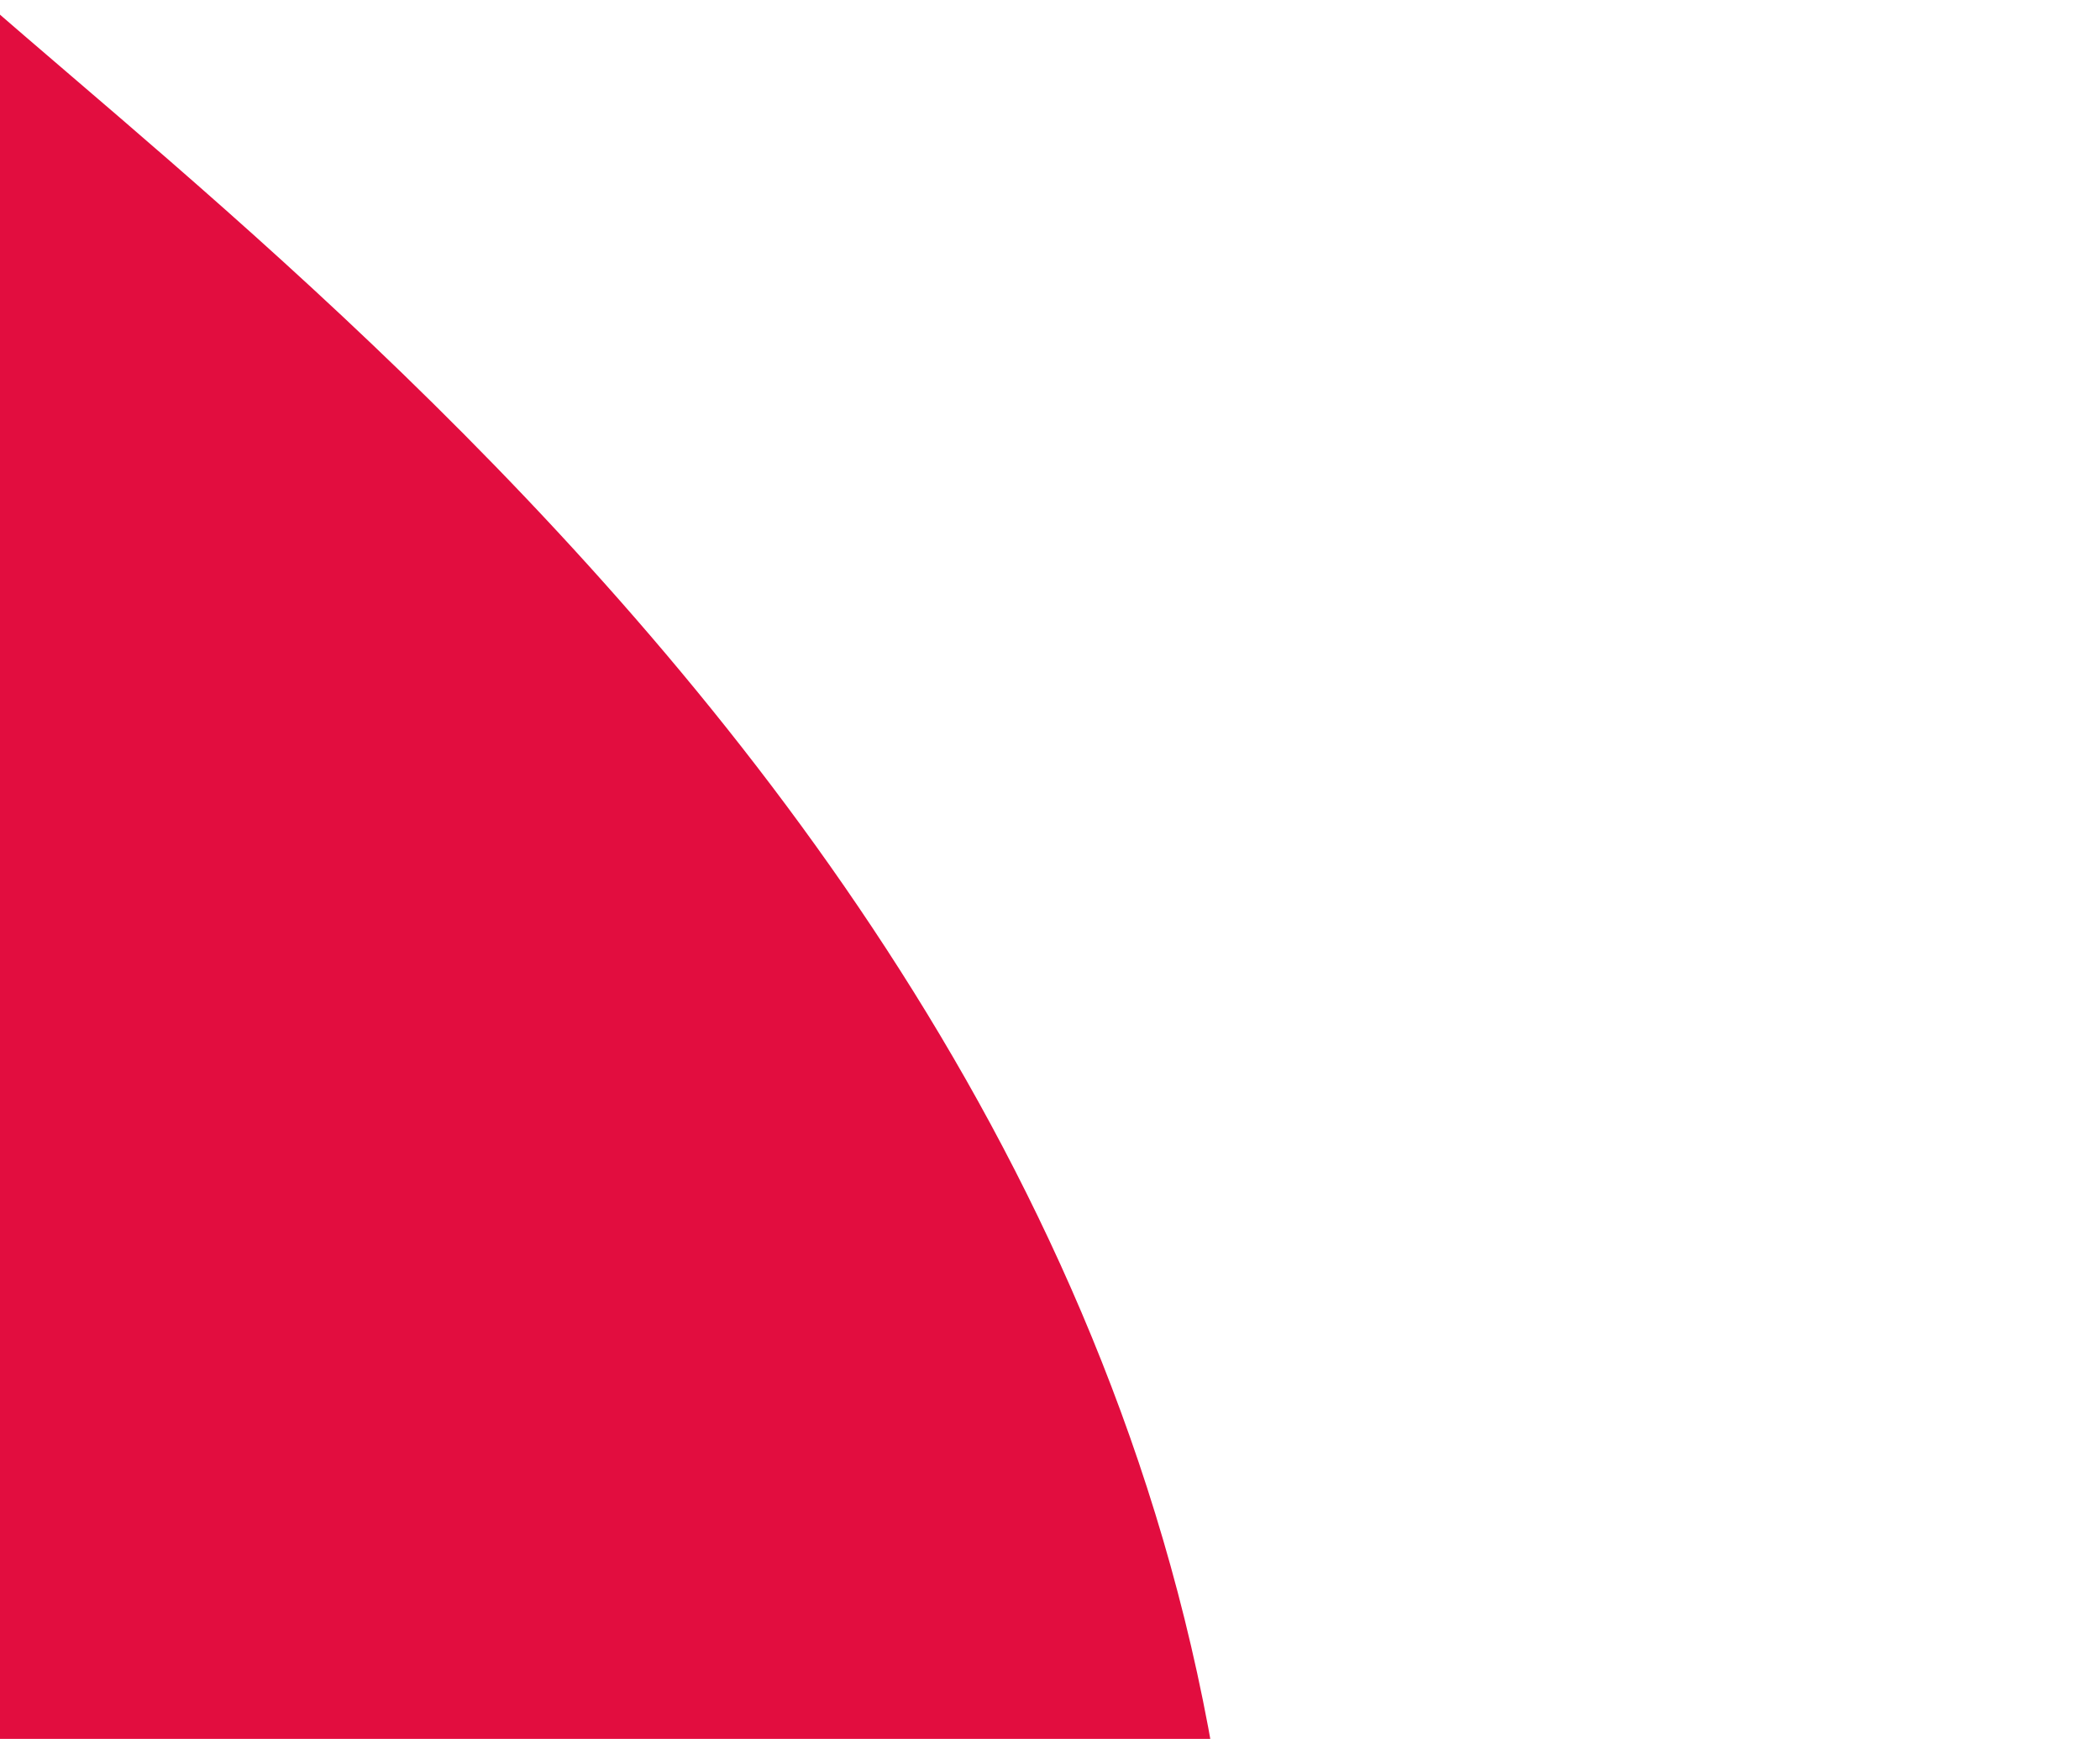 <svg width="773" height="640" viewBox="0 0 773 640" fill="none" xmlns="http://www.w3.org/2000/svg">
<path d="M-6.188 0L-6.188 530V3447.5C80.075 3421.25 718.999 2629 769.5 2130.5C820 1632 255.334 1533.65 420.499 998C585 464.5 146.861 134.098 -6.188 0Z" fill="#E20D3F"/>
</svg>
